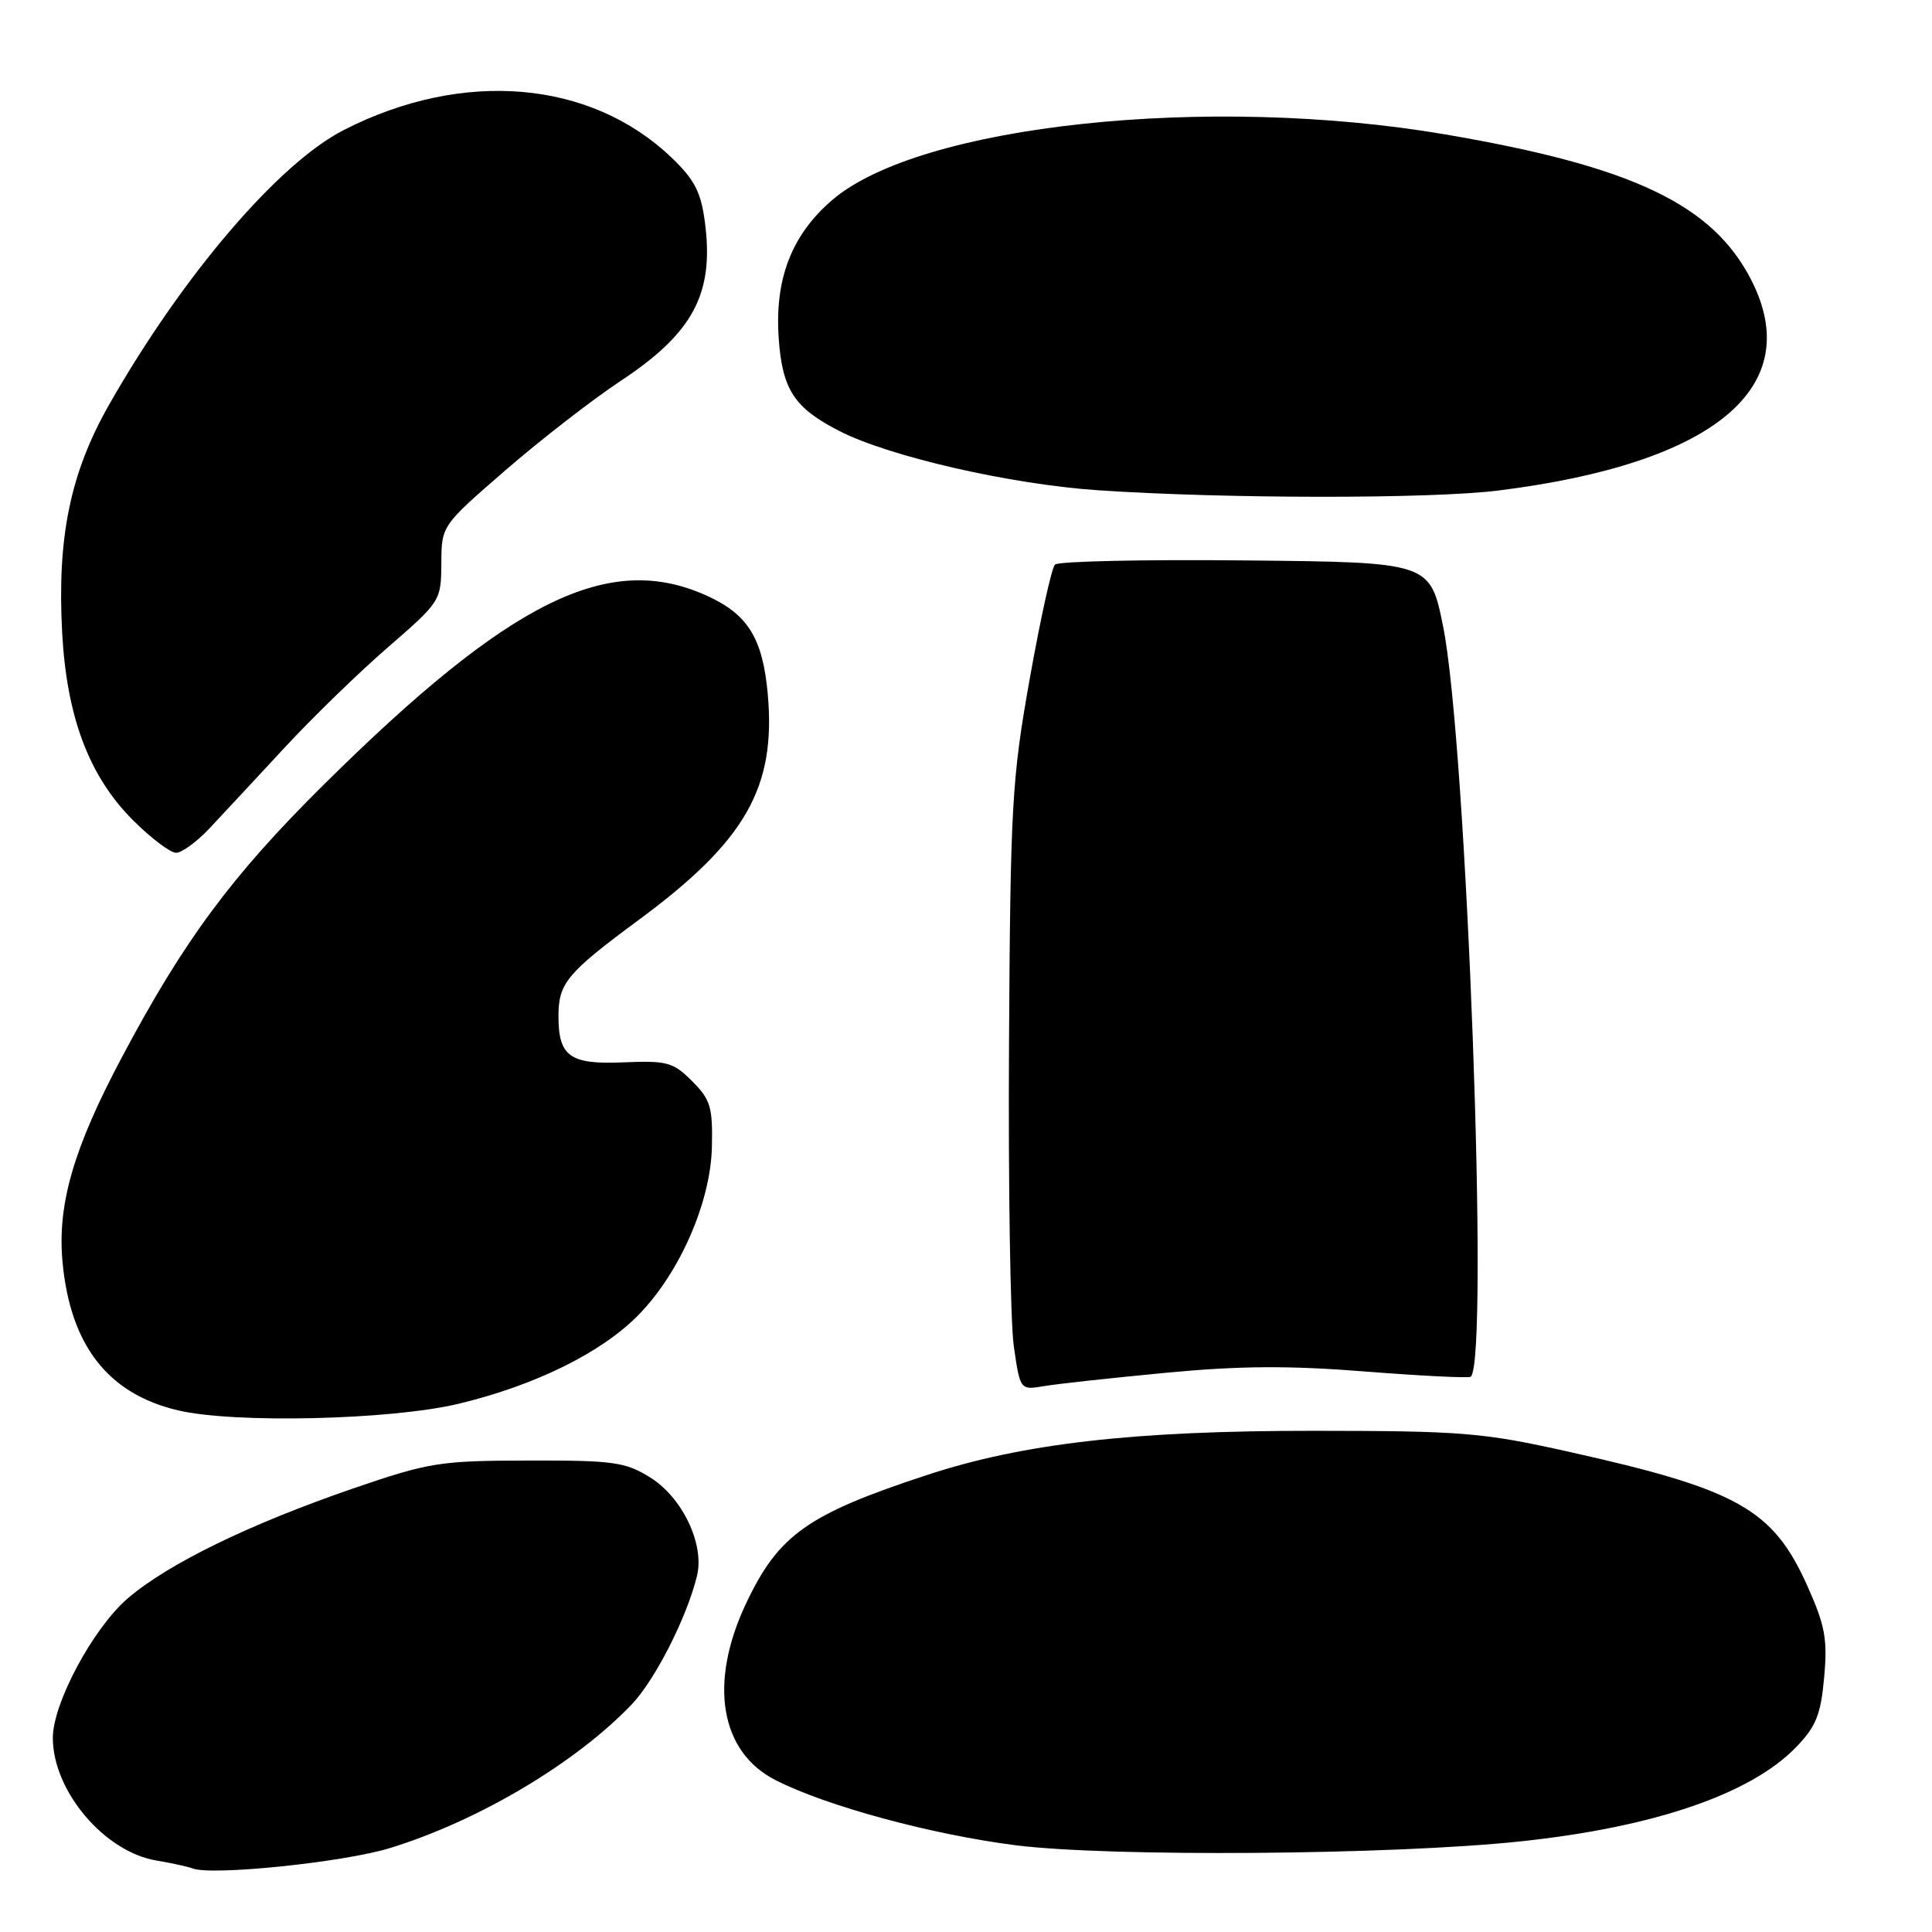 <?xml version="1.0" encoding="UTF-8" standalone="no"?>
<!DOCTYPE svg PUBLIC "-//W3C//DTD SVG 1.1//EN" "http://www.w3.org/Graphics/SVG/1.1/DTD/svg11.dtd" >
<svg xmlns="http://www.w3.org/2000/svg" xmlns:xlink="http://www.w3.org/1999/xlink" version="1.1" viewBox="0 0 256 256">
 <g >
 <path fill="currentColor"
d=" M 51.70 244.87 C 63.44 241.25 76.27 233.62 83.70 225.85 C 86.81 222.59 91.03 214.28 92.36 208.79 C 93.37 204.62 90.42 198.42 86.15 195.77 C 82.86 193.72 81.28 193.50 70.00 193.53 C 58.23 193.55 56.88 193.77 46.73 197.25 C 33.03 201.97 22.29 207.20 16.94 211.78 C 12.36 215.71 7.00 225.67 7.00 230.28 C 7.00 237.30 13.82 245.38 20.73 246.53 C 22.80 246.88 24.95 247.35 25.50 247.57 C 27.97 248.58 45.55 246.77 51.70 244.87 Z  M 201.50 243.99 C 219.14 242.12 231.95 237.74 237.97 231.53 C 240.63 228.79 241.26 227.23 241.71 222.27 C 242.17 217.19 241.84 215.39 239.47 210.11 C 234.92 199.97 230.28 197.36 207.89 192.37 C 196.48 189.82 193.80 189.60 174.00 189.59 C 150.23 189.58 135.53 191.26 122.79 195.46 C 106.98 200.66 103.16 203.37 98.86 212.46 C 93.88 222.99 95.40 232.13 102.77 235.88 C 109.50 239.31 123.35 243.07 134.53 244.50 C 146.90 246.08 184.51 245.80 201.50 243.99 Z  M 60.75 186.01 C 70.89 183.58 79.68 179.25 84.57 174.27 C 90.05 168.70 94.16 159.32 94.33 152.00 C 94.45 146.70 94.15 145.70 91.71 143.26 C 89.20 140.74 88.39 140.52 82.52 140.77 C 75.51 141.06 74.00 139.98 74.00 134.65 C 74.00 130.27 75.11 128.93 84.64 121.89 C 98.81 111.43 102.85 104.34 101.73 91.94 C 101.06 84.57 99.10 81.40 93.67 78.94 C 80.68 73.04 67.64 79.47 42.88 103.99 C 30.68 116.08 24.37 124.60 16.13 140.13 C 9.75 152.14 7.59 159.57 8.28 167.16 C 9.29 178.24 14.30 184.70 23.59 186.88 C 31.08 188.64 51.81 188.15 60.75 186.01 Z  M 154.50 181.90 C 164.27 180.97 170.86 180.93 181.00 181.74 C 188.43 182.32 194.68 182.63 194.89 182.42 C 197.36 180.05 194.34 98.45 191.22 83.00 C 189.50 74.50 189.50 74.50 165.04 74.26 C 151.59 74.12 140.23 74.37 139.79 74.81 C 139.35 75.25 137.85 82.05 136.45 89.92 C 134.08 103.20 133.88 106.69 133.70 138.37 C 133.59 157.14 133.88 175.13 134.33 178.35 C 135.17 184.20 135.17 184.20 138.33 183.67 C 140.08 183.37 147.35 182.58 154.50 181.90 Z  M 27.77 109.75 C 29.45 107.96 33.90 103.18 37.66 99.12 C 41.42 95.06 47.64 89.02 51.48 85.70 C 58.36 79.74 58.45 79.59 58.48 74.66 C 58.50 69.66 58.50 69.66 67.00 62.29 C 71.67 58.24 78.52 52.94 82.20 50.50 C 91.85 44.13 94.64 38.91 93.41 29.50 C 92.89 25.46 92.04 23.81 88.99 20.89 C 78.23 10.60 61.34 9.17 45.57 17.22 C 36.93 21.62 24.22 36.49 14.48 53.58 C 9.30 62.67 7.55 71.21 8.24 83.90 C 8.85 95.03 11.81 102.86 17.60 108.66 C 19.99 111.05 22.57 113.00 23.33 113.00 C 24.09 113.00 26.09 111.54 27.77 109.75 Z  M 198.60 64.99 C 227.20 61.40 239.31 51.32 232.06 37.12 C 226.95 27.10 216.35 22.05 191.50 17.81 C 160.13 12.46 121.90 16.54 110.29 26.49 C 104.88 31.12 102.61 37.00 103.19 44.93 C 103.68 51.67 105.27 54.07 111.26 57.13 C 117.88 60.51 133.92 64.18 145.46 64.96 C 162.36 66.10 189.63 66.12 198.60 64.99 Z "/>
</g>
</svg>
